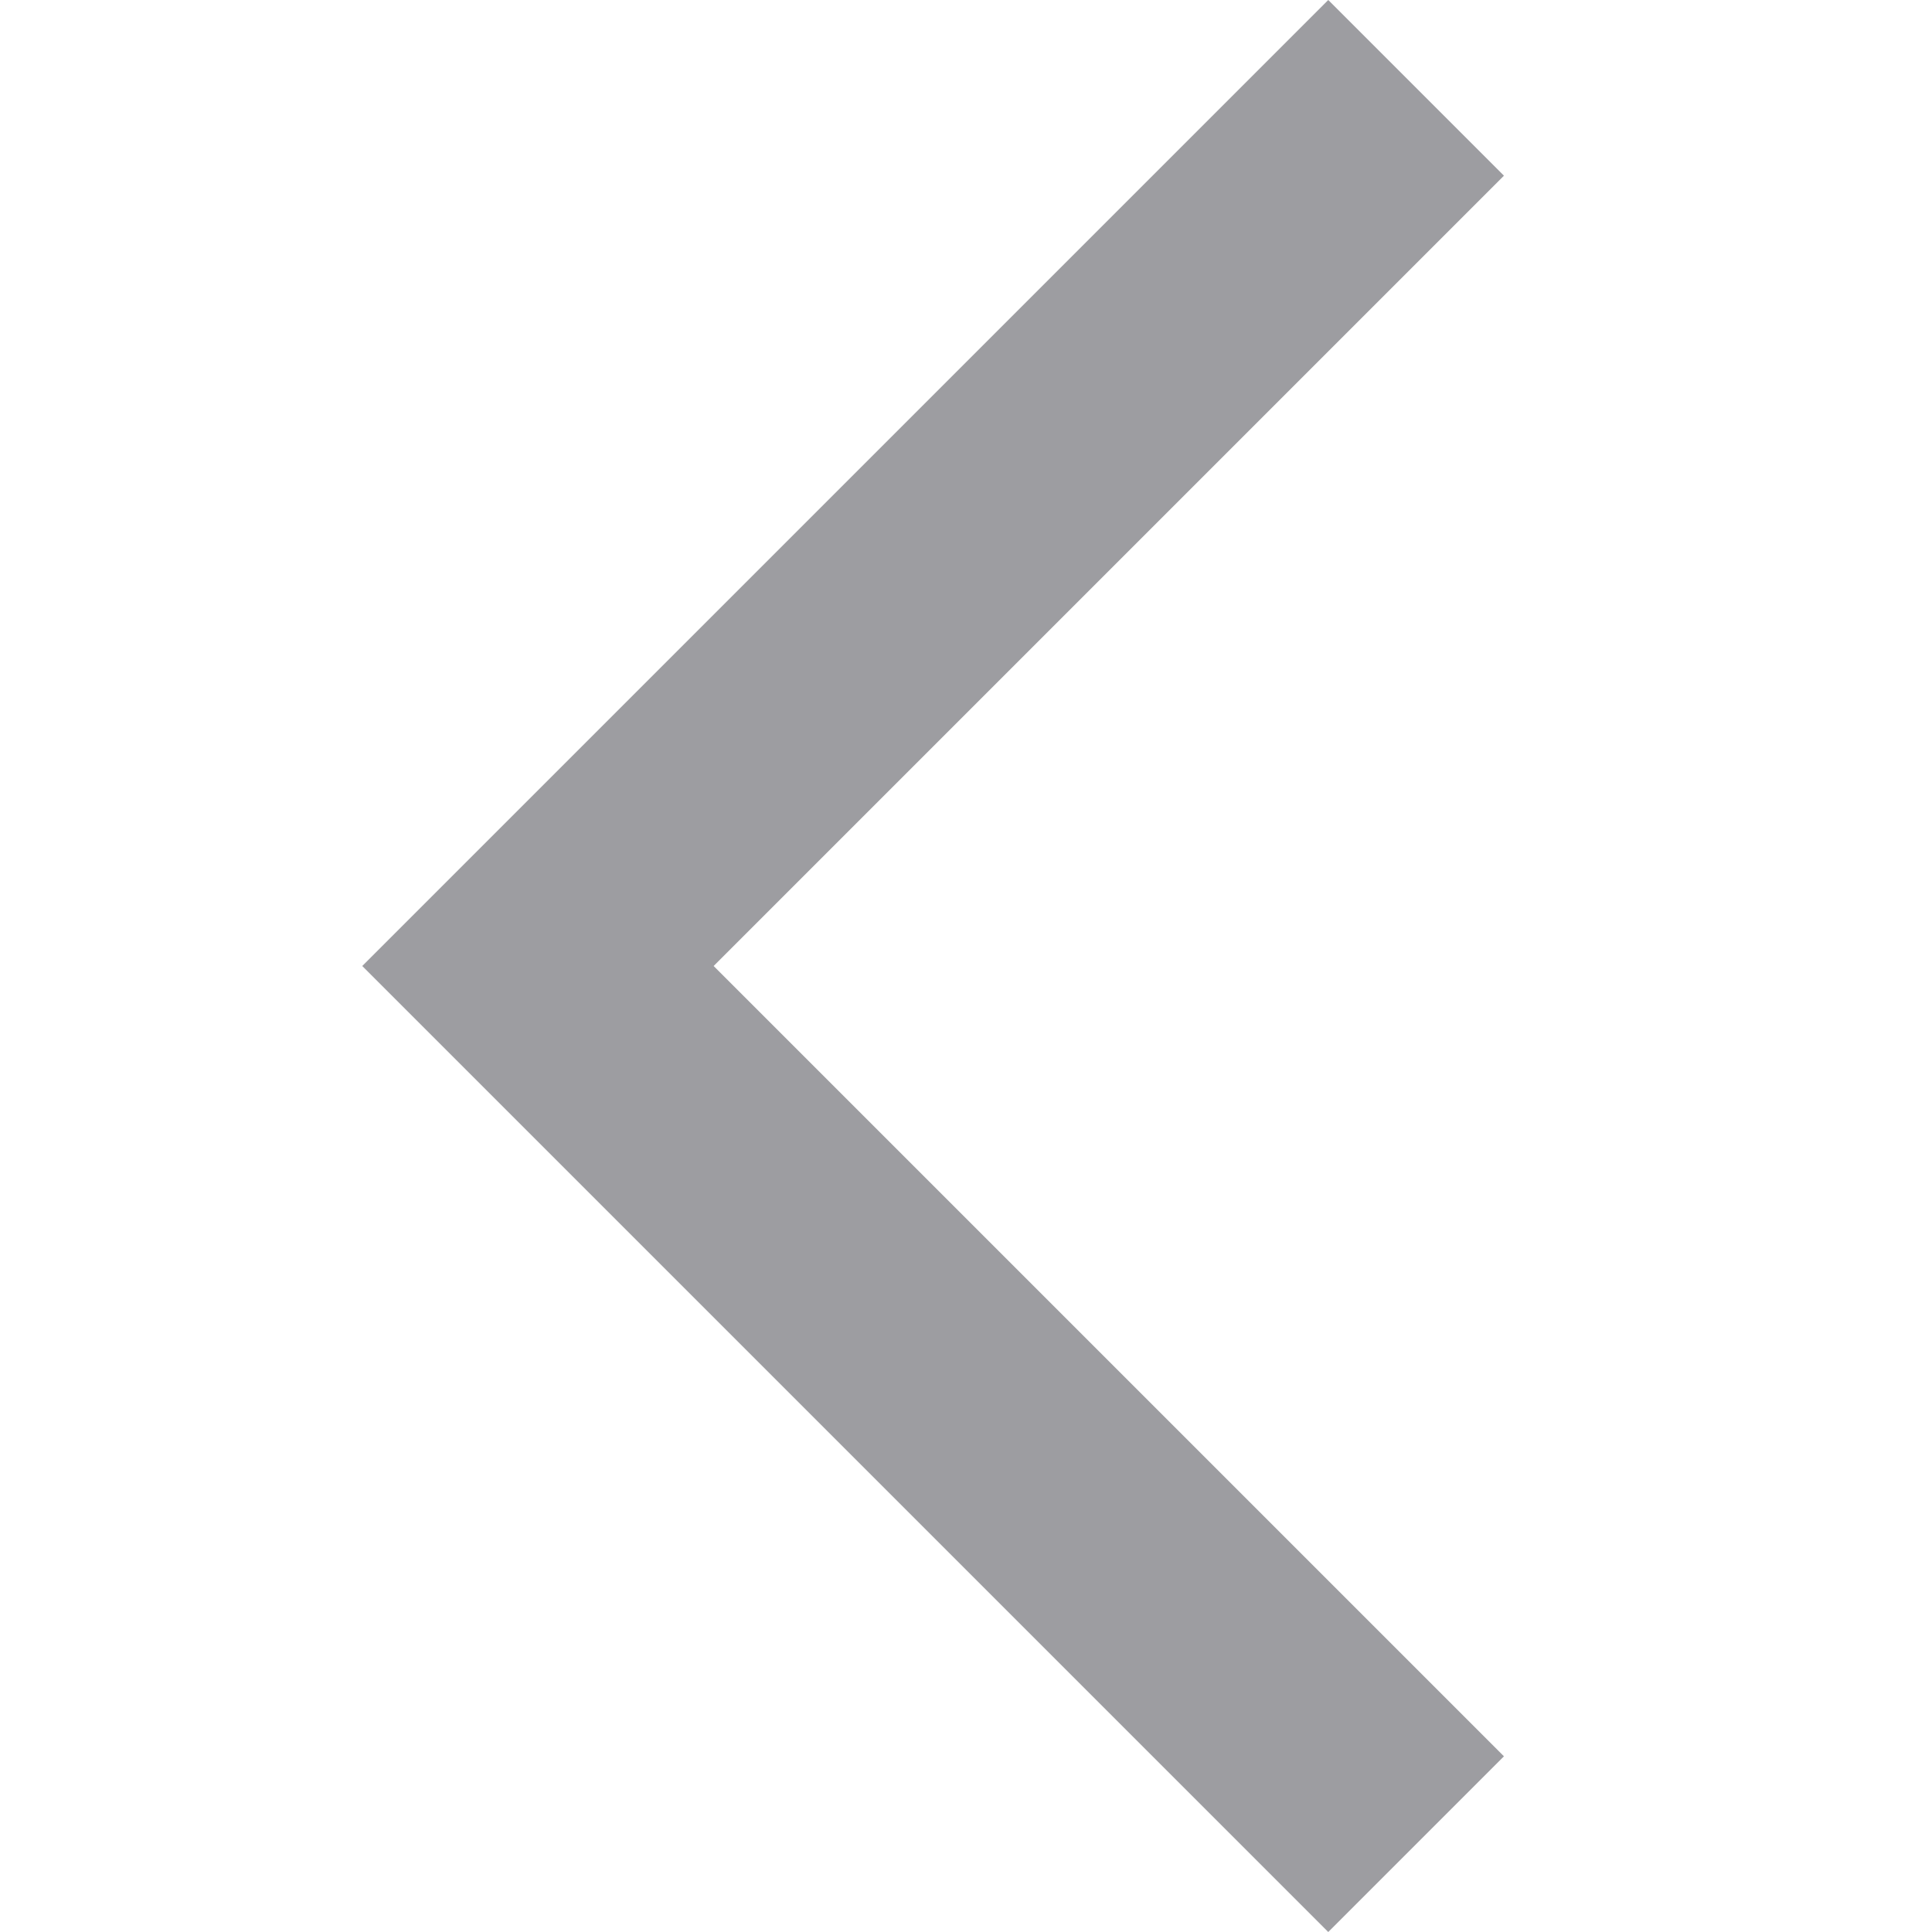 <svg t="1675600815810" class="icon" viewBox="0 0 1024 1024" version="1.1" xmlns="http://www.w3.org/2000/svg" p-id="4214" width="200" height="200"><path d="M378.24 512l418.88 418.88L704 1024 192 512l512-512 93.12 93.12z" fill="#9d9da1" p-id="4215"></path></svg>